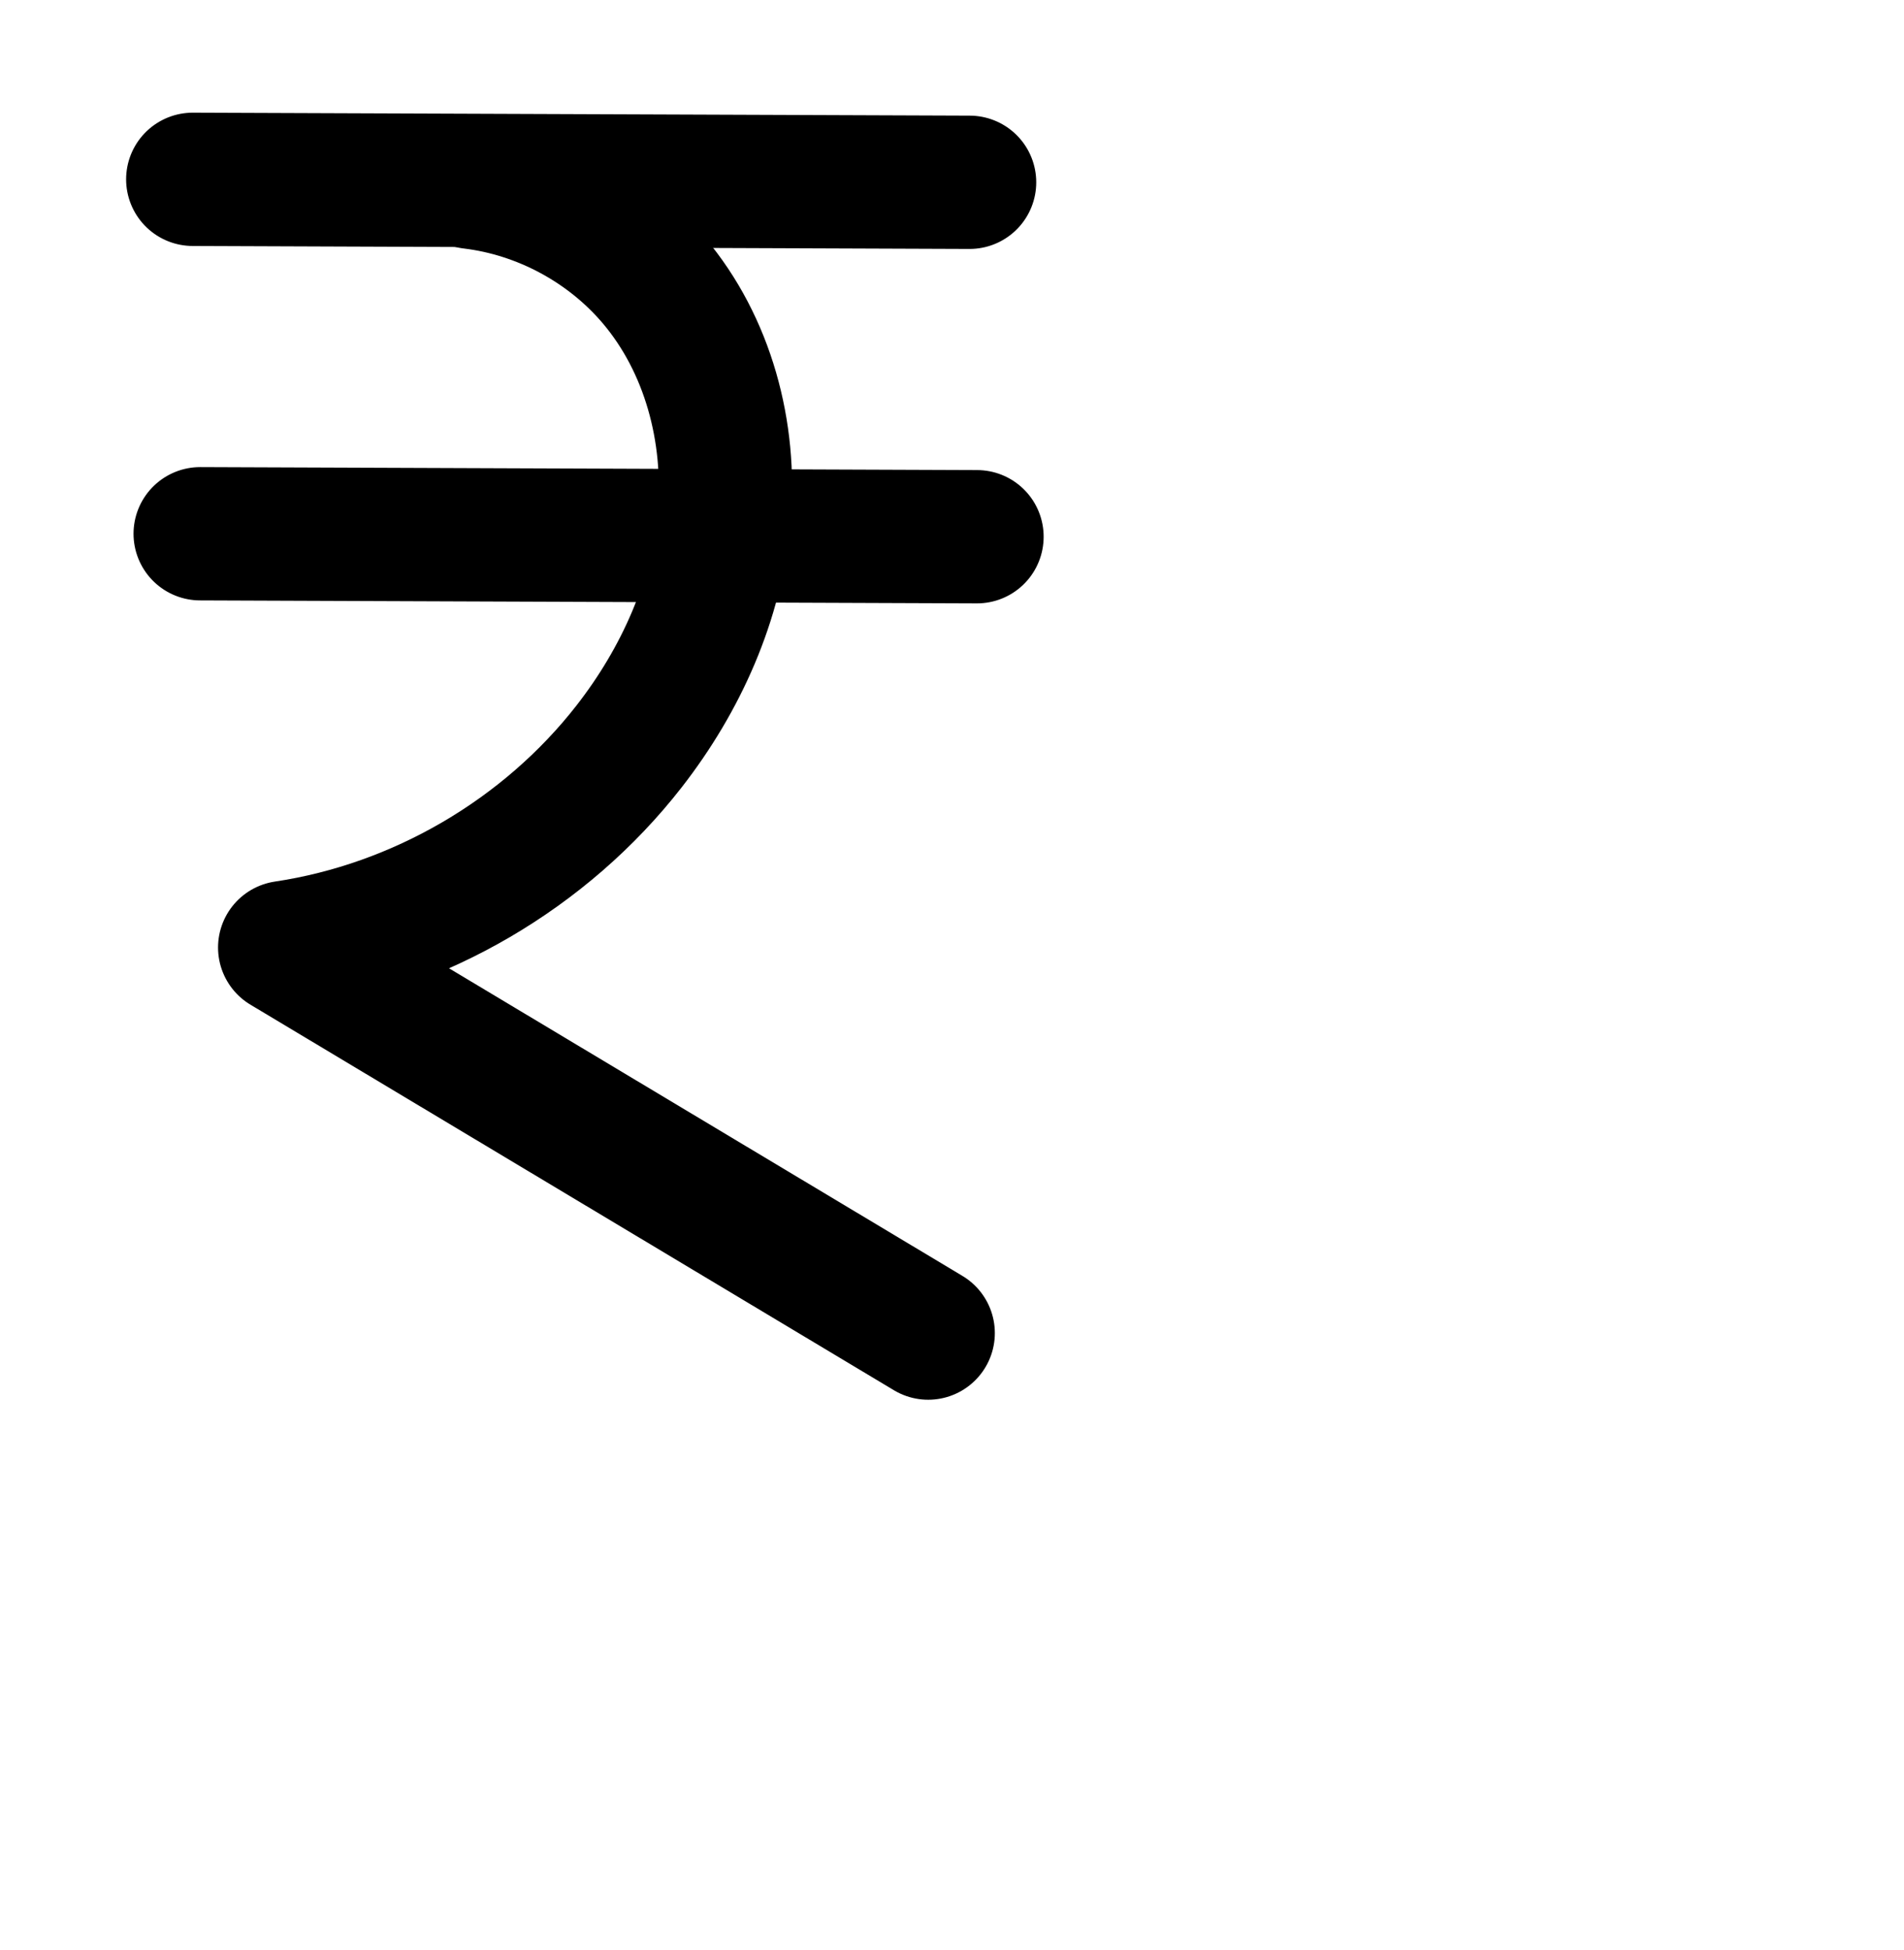 <?xml version="1.0" encoding="UTF-8" standalone="no"?>
<!-- Created with Inkscape (http://www.inkscape.org/) -->

<svg
   xmlns:dc="http://purl.org/dc/elements/1.1/"
   xmlns:cc="http://creativecommons.org/ns#"
   xmlns:rdf="http://www.w3.org/1999/02/22-rdf-syntax-ns#"
   xmlns:svg="http://www.w3.org/2000/svg"
   xmlns="http://www.w3.org/2000/svg"
   xmlns:sodipodi="http://sodipodi.sourceforge.net/DTD/sodipodi-0.dtd"
   xmlns:inkscape="http://www.inkscape.org/namespaces/inkscape"
   width="2000"
   height="2048"
   id="svg2992"
   version="1.1"
   inkscape:version="0.91 r13725"
   sodipodi:docname="₹.svg">
  <defs
     id="defs5498">
    <inkscape:path-effect
       effect="spiro"
       id="path-effect4161"
       is_visible="true" />
    <inkscape:path-effect
       effect="spiro"
       id="path-effect4161-6"
       is_visible="true" />
  </defs>
  <sodipodi:namedview
     inkscape:window-height="871"
     inkscape:window-width="1600"
     inkscape:pageshadow="2"
     inkscape:pageopacity="0.0"
     borderopacity="1.0"
     bordercolor="#666666"
     pagecolor="#ffffff"
     id="base"
     showgrid="true"
     showguides="true"
     inkscape:guide-bbox="true"
     inkscape:zoom="0.32102648"
     inkscape:cx="13.162321"
     inkscape:cy="1160.964"
     inkscape:window-x="1600"
     inkscape:window-y="0"
     inkscape:current-layer="layer1"
     inkscape:window-maximized="1"
     inkscape:snap-grids="false"
     inkscape:snap-to-guides="false">
    <inkscape:grid
       type="xygrid"
       id="grid3769"
       empspacing="3"
       visible="true"
       enabled="true"
       snapvisiblegridlinesonly="true"
       spacingx="4px"
       units="px"
       dotted="true"
       spacingy="4px" />
    <sodipodi:guide
       orientation="0,1"
       position="-1040,1600"
       id="guide2985" />
    <sodipodi:guide
       orientation="0,1"
       position="-192,576"
       id="guide4311" />
  </sodipodi:namedview>
  <g
     inkscape:label="Layer 1"
     inkscape:groupmode="layer"
     id="layer1"
     transform="translate(0,1048)">
    <path
       style="fill:none;fill-rule:evenodd;stroke:#000000;stroke-width:140;stroke-linecap:round;stroke-linejoin:round;stroke-miterlimit:4;stroke-dasharray:none;stroke-opacity:1"
       d="m 202.476,-859.66 816.007,3.115"
       id="path4157"
       inkscape:connector-curvature="0"
       sodipodi:nodetypes="cc" />
    <path
       style="fill:none;fill-rule:evenodd;stroke:#000000;stroke-width:140;stroke-linecap:round;stroke-linejoin:round;stroke-miterlimit:4;stroke-dasharray:none;stroke-opacity:1"
       d="m 495.286,-856.545 c 73.7,8.798 143.575,46.423 191.488,103.11 57.059,67.508 81.483,159.506 73.898,247.572 -7.585,88.066 -45.493,171.99 -99.815,241.719 -87.936,112.878 -220.294,190.164 -361.817,211.271 L 974.997,352.078"
       id="path4159"
       inkscape:path-effect="#path-effect4161"
       inkscape:original-d="m 495.28625,-856.54466 c 0,0 155.97344,39.91046 191.48802,103.11014 80.01189,142.3845 59.11742,349.84754 -25.91671,489.29088 -72.71337,119.23913 -250.20579,142.38207 -361.81681,211.270997 L 974.99749,352.07842"
       inkscape:connector-curvature="0"
       sodipodi:nodetypes="caacc" />
    <path
       style="fill:none;fill-rule:evenodd;stroke:#000000;stroke-width:140;stroke-linecap:round;stroke-linejoin:round;stroke-miterlimit:4;stroke-dasharray:none;stroke-opacity:1"
       d="m 210.263,-487.416 816.007,3.115"
       id="path4157-2"
       inkscape:connector-curvature="0"
       sodipodi:nodetypes="cc" />
    <path
       style="color:#000000;font-style:normal;font-variant:normal;font-weight:normal;font-stretch:normal;font-size:medium;line-height:normal;font-family:sans-serif;text-indent:0;text-align:start;text-decoration:none;text-decoration-line:none;text-decoration-style:solid;text-decoration-color:#000000;letter-spacing:normal;word-spacing:normal;text-transform:none;direction:ltr;block-progression:tb;writing-mode:lr-tb;baseline-shift:baseline;text-anchor:start;white-space:normal;clip-rule:nonzero;display:inline;overflow:visible;visibility:visible;opacity:1;isolation:auto;mix-blend-mode:normal;color-interpolation:sRGB;color-interpolation-filters:linearRGB;solid-color:#000000;solid-opacity:1;fill:#000000;fill-opacity:1;fill-rule:evenodd;stroke:none;stroke-width:140;stroke-linecap:round;stroke-linejoin:round;stroke-miterlimit:4;stroke-dasharray:none;stroke-dashoffset:0;stroke-opacity:1;color-rendering:auto;image-rendering:auto;shape-rendering:auto;text-rendering:auto;enable-background:accumulate"
       d="M -1047.092 259.82 A 70.007 70.007 0 1 0 -1047.627 399.82 L -771.566 400.875 A 70.007 70.007 0 0 0 -762.846 402.441 C -707.299 409.072 -652.633 438.508 -616.521 481.232 C -582.159 521.887 -562.138 577.175 -558.475 633.9 L -1039.305 632.064 A 70.007 70.007 0 1 0 -1039.838 772.064 L -581.936 773.811 C -596.892 812.142 -618.196 848.942 -644.197 882.318 C -720.725 980.553 -837.956 1049.005 -961.119 1067.373 A 70.007 70.007 0 0 0 -986.768 1196.656 L -310.811 1601.607 A 70.007 70.007 0 1 0 -238.863 1481.51 L -778.186 1158.414 C -682.977 1116.234 -598.202 1051.082 -533.756 968.355 C -489.461 911.497 -454.213 845.735 -434.656 774.373 L -223.832 775.178 A 70.007 70.007 0 1 0 -223.297 635.18 L -418.125 634.436 C -421.356 551.691 -448.007 469.286 -500.629 401.908 L -231.619 402.936 A 70.007 70.007 0 1 0 -231.084 262.936 L -1047.092 259.82 z "
       transform="translate(0,-1048)"
       id="path4157-6" />
  </g>
</svg>

